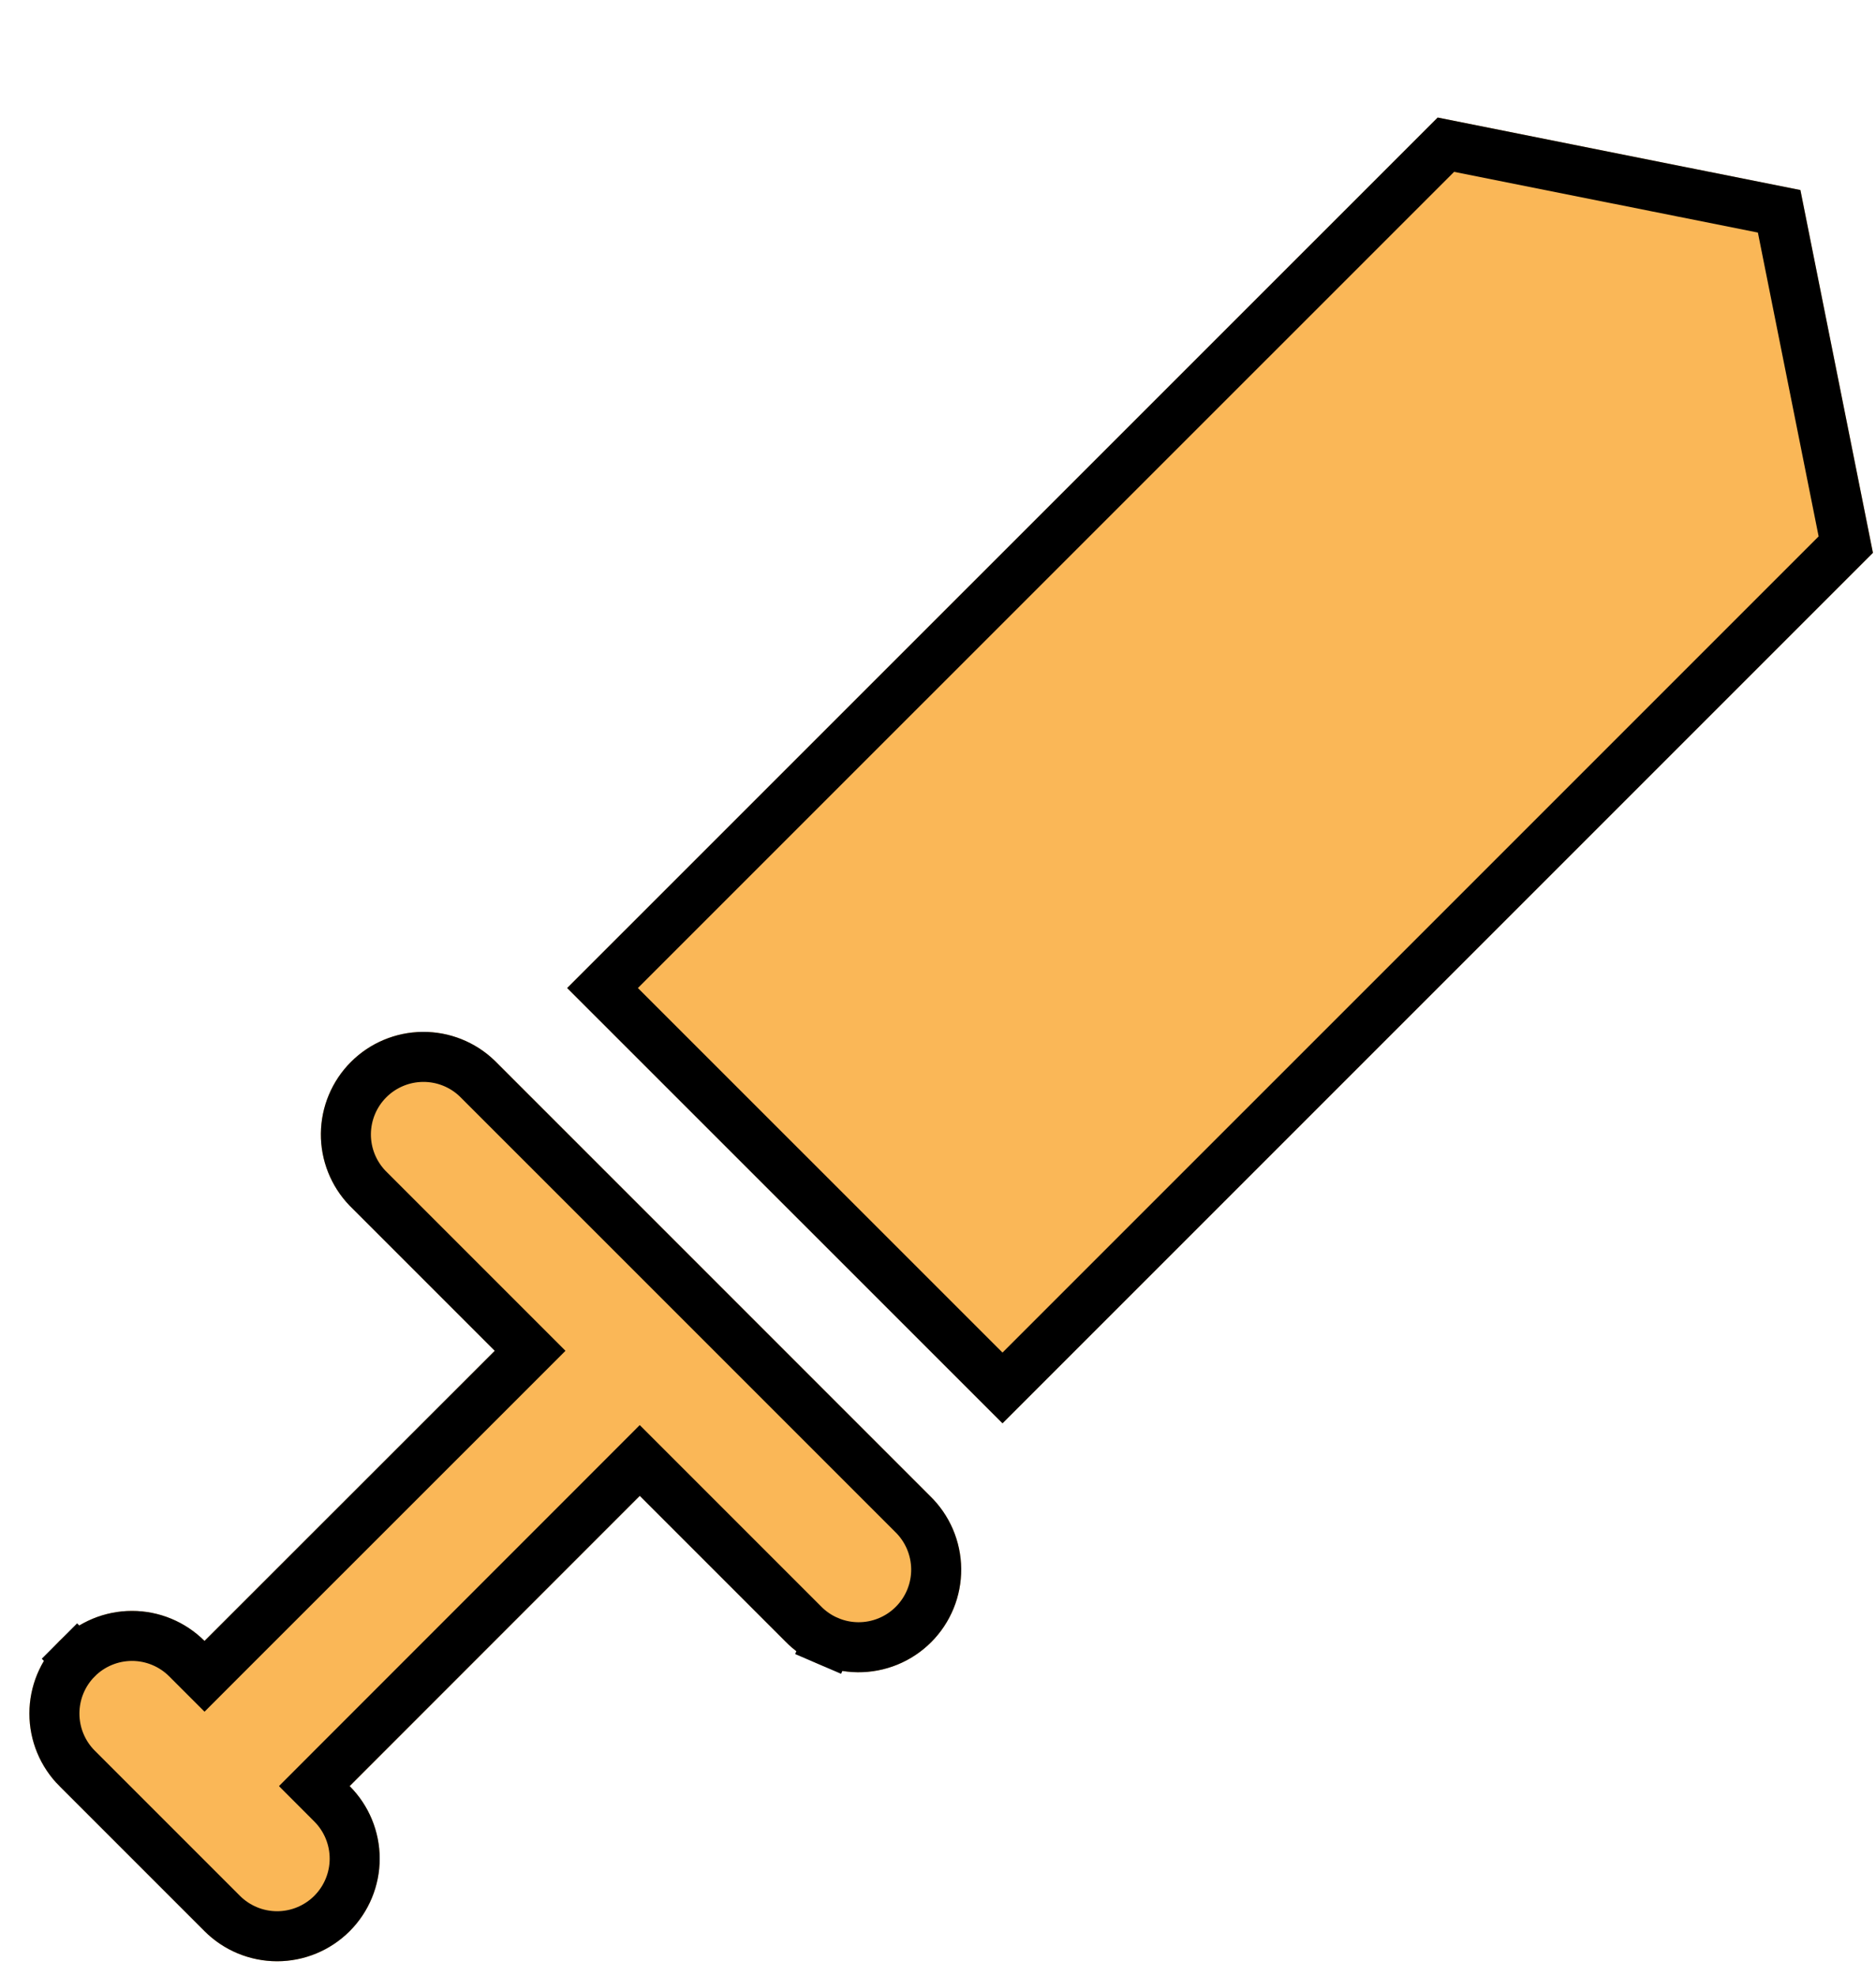 <svg width="75" height="79" viewBox="0 0 75 79" fill="none" xmlns="http://www.w3.org/2000/svg">
<g filter="url(#filter0_d_4022_10527)">
<path d="M36.001 55.099C36.392 55.477 36.705 55.93 36.92 56.43C37.135 56.93 37.248 57.469 37.253 58.013C37.257 58.558 37.154 59.098 36.947 59.602C36.741 60.106 36.437 60.564 36.051 60.949C35.666 61.334 35.209 61.638 34.705 61.844C34.2 62.051 33.66 62.154 33.116 62.15C32.571 62.145 32.033 62.032 31.533 61.817C31.032 61.602 30.58 61.29 30.202 60.898L24.403 55.099L12.805 66.701C13.574 67.471 14.005 68.514 14.005 69.602C14.005 70.69 13.572 71.733 12.803 72.502C12.033 73.271 10.989 73.703 9.902 73.703C8.814 73.702 7.77 73.27 7.001 72.5L1.202 66.701C0.433 65.932 0 64.889 2.5663e-07 63.801C-0 62.713 0.431 61.669 1.2 60.9C1.969 60.13 3.013 59.698 4.101 59.697C5.188 59.697 6.232 60.129 7.001 60.898L18.604 49.3L12.805 43.501C12.057 42.727 11.644 41.691 11.653 40.616C11.663 39.541 12.094 38.512 12.855 37.752C13.615 36.991 14.644 36.56 15.719 36.551C16.794 36.541 17.83 36.955 18.604 37.702L36.001 55.099ZM38.904 52.199L21.499 34.798L56.301 0L70.803 2.9L73.703 17.401L38.904 52.199Z" fill="#FAB757"/>
<path d="M35.294 55.806L35.3 55.812L35.306 55.818C35.602 56.104 35.838 56.446 36.001 56.825C36.163 57.203 36.249 57.61 36.253 58.022C36.256 58.434 36.178 58.842 36.022 59.223C35.866 59.604 35.636 59.95 35.344 60.242C35.053 60.533 34.707 60.763 34.326 60.919C33.945 61.075 33.536 61.153 33.125 61.15C32.713 61.146 32.306 61.061 31.928 60.898L31.533 61.817L31.928 60.898C31.549 60.736 31.207 60.499 30.921 60.203L30.915 60.197L30.909 60.191L25.11 54.392L24.402 53.684L23.695 54.392L12.097 65.994L11.391 66.701L12.097 67.408C12.679 67.99 13.005 68.779 13.005 69.602C13.005 70.424 12.678 71.213 12.096 71.795C11.514 72.376 10.725 72.703 9.902 72.703C9.079 72.702 8.29 72.375 7.709 71.793L7.709 71.793L1.91 65.994L1.909 65.994C1.327 65.412 1 64.623 1 63.801C1 62.978 1.326 62.189 1.908 61.607L1.202 60.902L1.908 61.607C2.489 61.025 3.278 60.698 4.101 60.697C4.924 60.697 5.713 61.024 6.295 61.605L7.002 62.312L7.708 61.605L19.311 50.007L20.018 49.3L19.311 48.593L13.518 42.8C12.957 42.216 12.646 41.435 12.653 40.625C12.661 39.812 12.987 39.034 13.562 38.459C14.137 37.884 14.915 37.558 15.728 37.551C16.538 37.544 17.319 37.854 17.903 38.416L35.294 55.806ZM38.904 50.785L22.913 34.798L56.63 1.086L69.953 3.749L72.617 17.073L38.904 50.785Z" stroke="black" stroke-width="2"/>
</g>
<defs>
<filter id="filter0_d_4022_10527" x="0" y="0" width="74.877" height="78.401" filterUnits="userSpaceOnUse" color-interpolation-filters="sRGB">
<feFlood flood-opacity="0" result="BackgroundImageFix"/>
<feColorMatrix in="SourceAlpha" type="matrix" values="0 0 0 0 0 0 0 0 0 0 0 0 0 0 0 0 0 0 127 0" result="hardAlpha"/>
<feOffset dx="1.175" dy="4.698"/>
<feComposite in2="hardAlpha" operator="out"/>
<feColorMatrix type="matrix" values="0 0 0 0 0 0 0 0 0 0 0 0 0 0 0 0 0 0 1 0"/>
<feBlend mode="normal" in2="BackgroundImageFix" result="effect1_dropShadow_4022_10527"/>
<feBlend mode="normal" in="SourceGraphic" in2="effect1_dropShadow_4022_10527" result="shape"/>
</filter>
</defs>
</svg>

